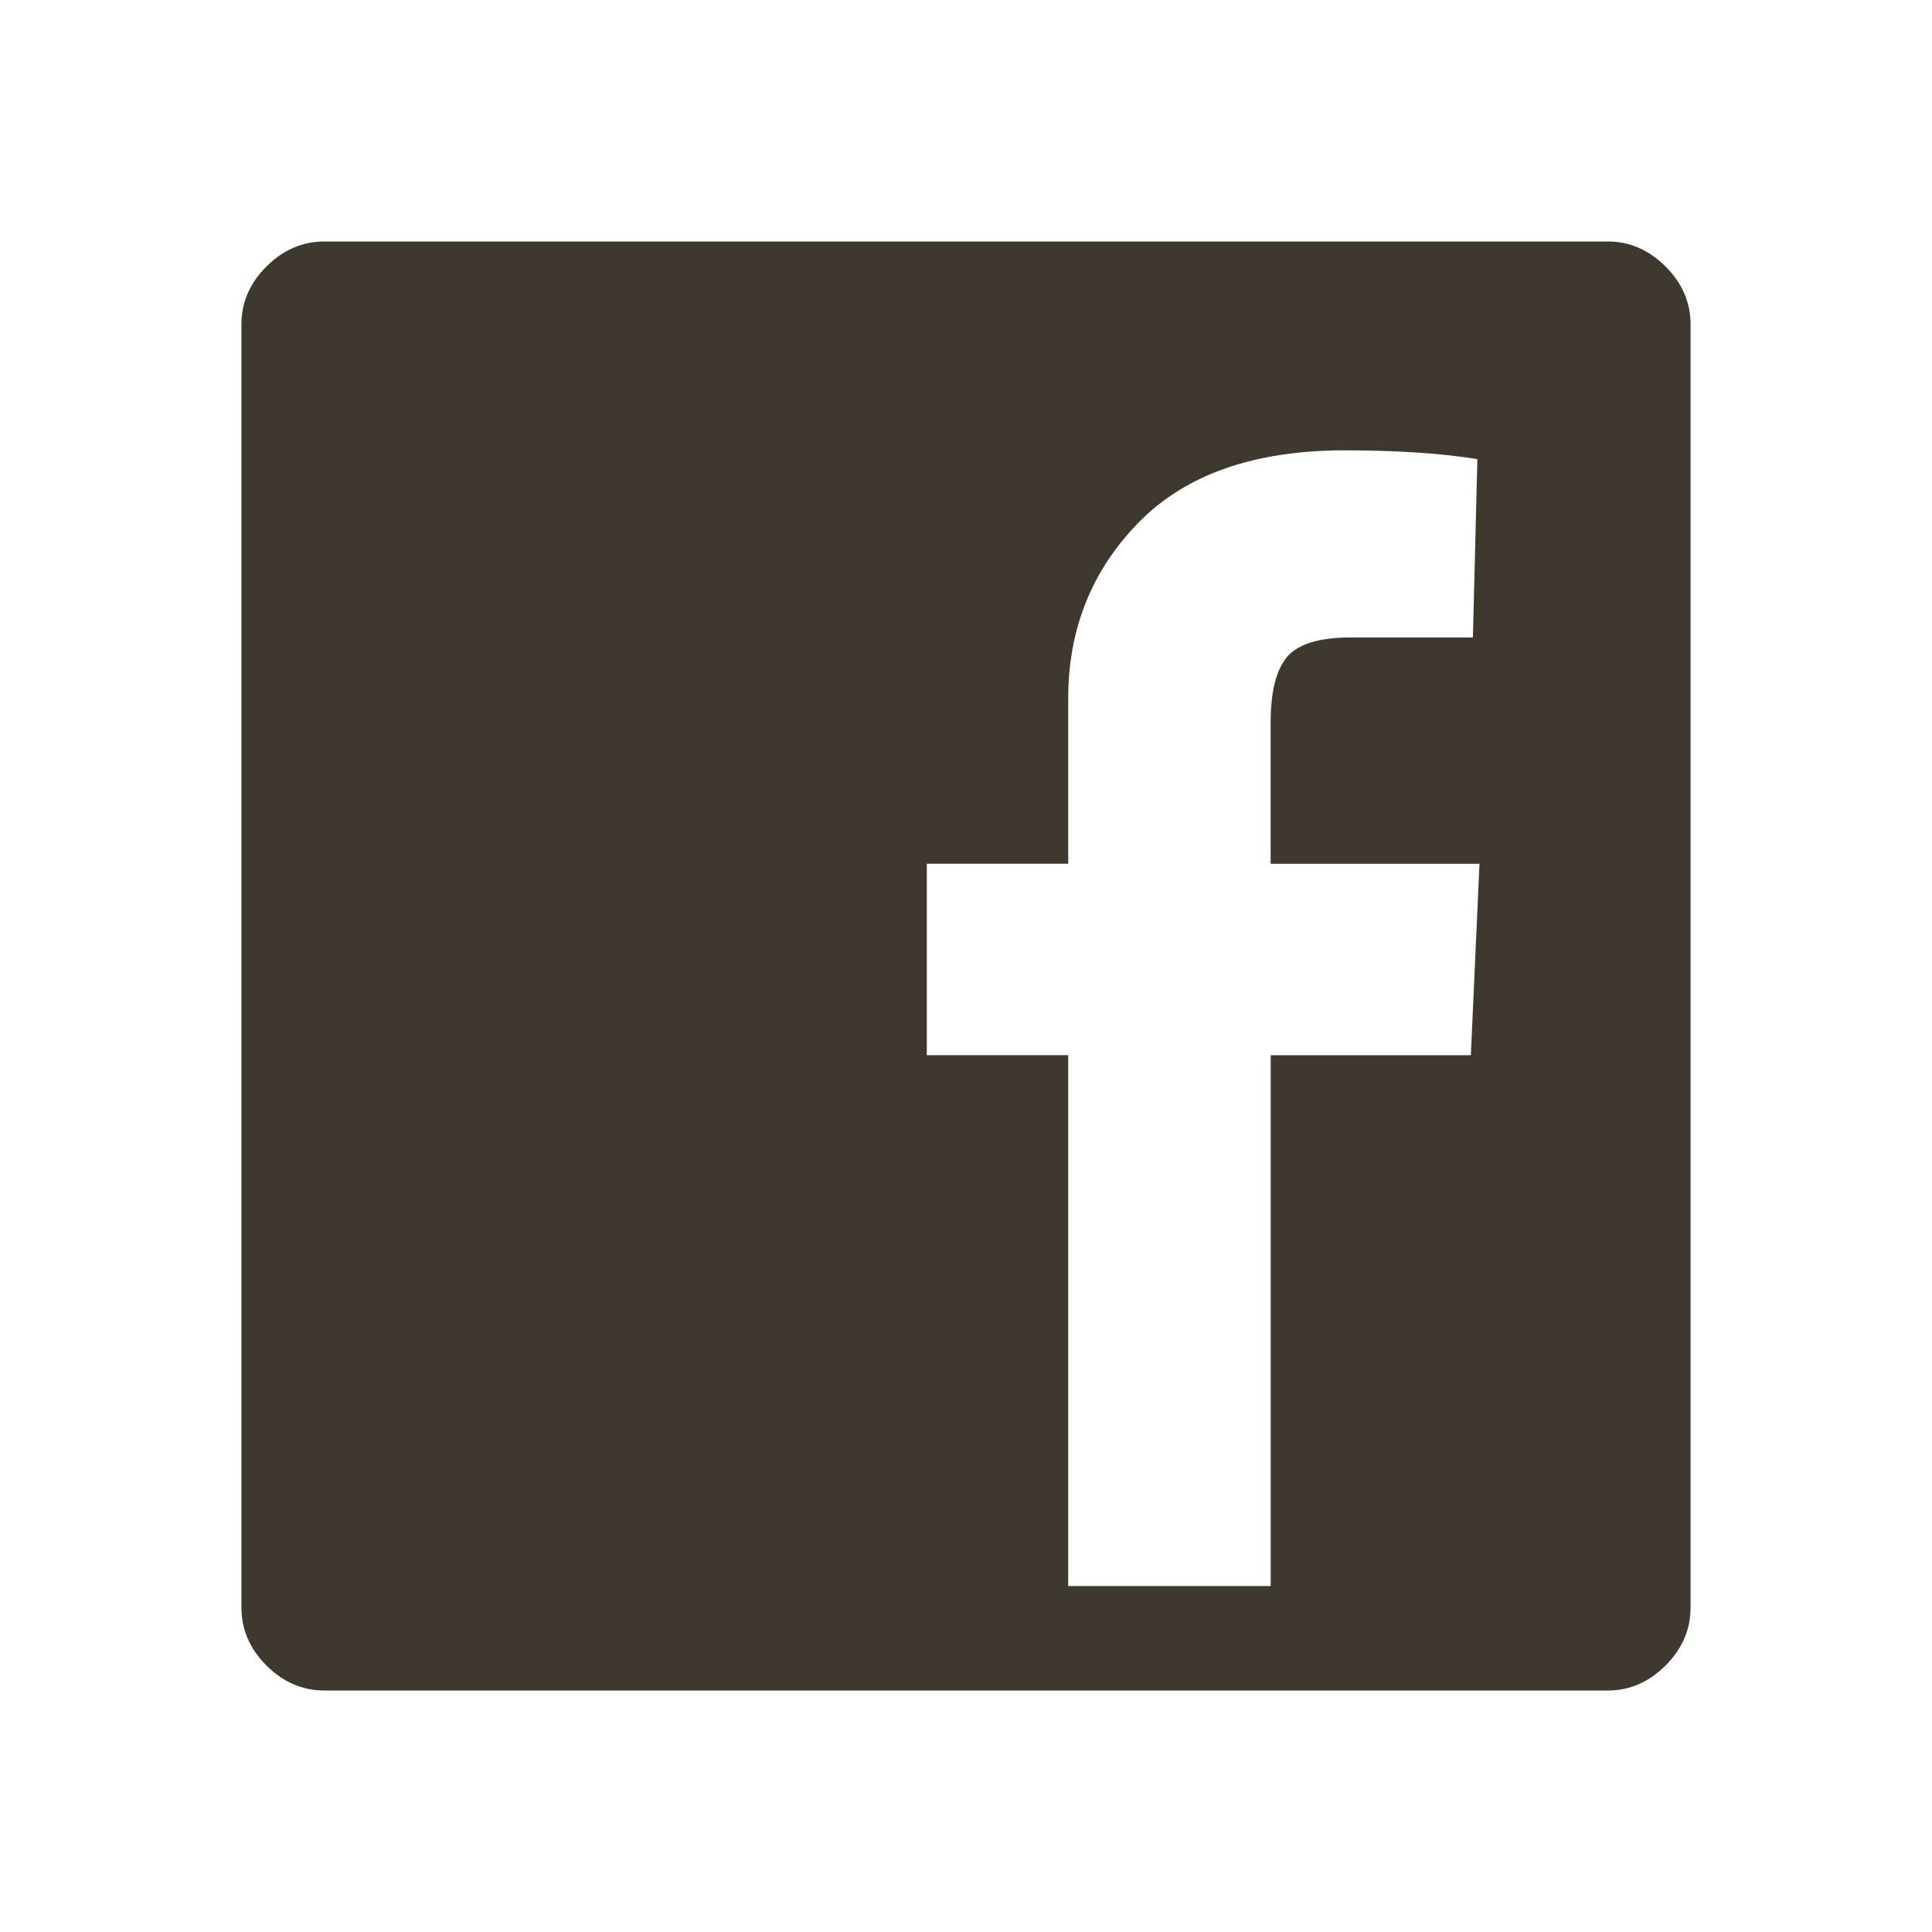 <?xml version="1.0" encoding="utf-8"?>
<!-- Generator: Adobe Illustrator 16.0.0, SVG Export Plug-In . SVG Version: 6.00 Build 0)  -->
<!DOCTYPE svg PUBLIC "-//W3C//DTD SVG 1.1//EN" "http://www.w3.org/Graphics/SVG/1.1/DTD/svg11.dtd">
<svg version="1.1" id="レイヤー_1" xmlns="http://www.w3.org/2000/svg" xmlns:xlink="http://www.w3.org/1999/xlink" x="0px"
	 y="0px" width="32px" height="32px" viewBox="0 0 32 32" style="enable-background:new 0 0 32 32;" xml:space="preserve">
<style type="text/css">
<![CDATA[
	.st0{fill:none;stroke:#FFFFFF;stroke-width:0.246;stroke-miterlimit:10;}
	.st1{fill:#3F382E;}
]]>
</style>
<g>
	<path class="st1" d="M5.37,4h21.262c0.361,0,0.678,0.139,0.955,0.414c0.275,0.276,0.414,0.595,0.414,0.956v21.26
		c0,0.36-0.139,0.68-0.414,0.956C27.31,27.862,26.993,28,26.632,28H5.37c-0.359,0-0.68-0.138-0.957-0.414
		C4.138,27.31,3.999,26.99,3.999,26.63V5.37c0-0.361,0.139-0.68,0.414-0.956C4.69,4.139,5.011,4,5.37,4z M21.046,17.478h3.316
		l0.143-3.171h-3.459v-2.199v-0.143c0-0.506,0.09-0.865,0.27-1.082c0.182-0.216,0.535-0.325,1.064-0.325h2.016l0.074-2.954
		c-0.602-0.096-1.332-0.145-2.197-0.145c-1.492,0-2.627,0.396-3.408,1.189c-0.779,0.793-1.172,1.767-1.172,2.92v2.738h-2.342v3.171
		h2.342v8.793h3.354V17.478z"/>
</g>
</svg>
